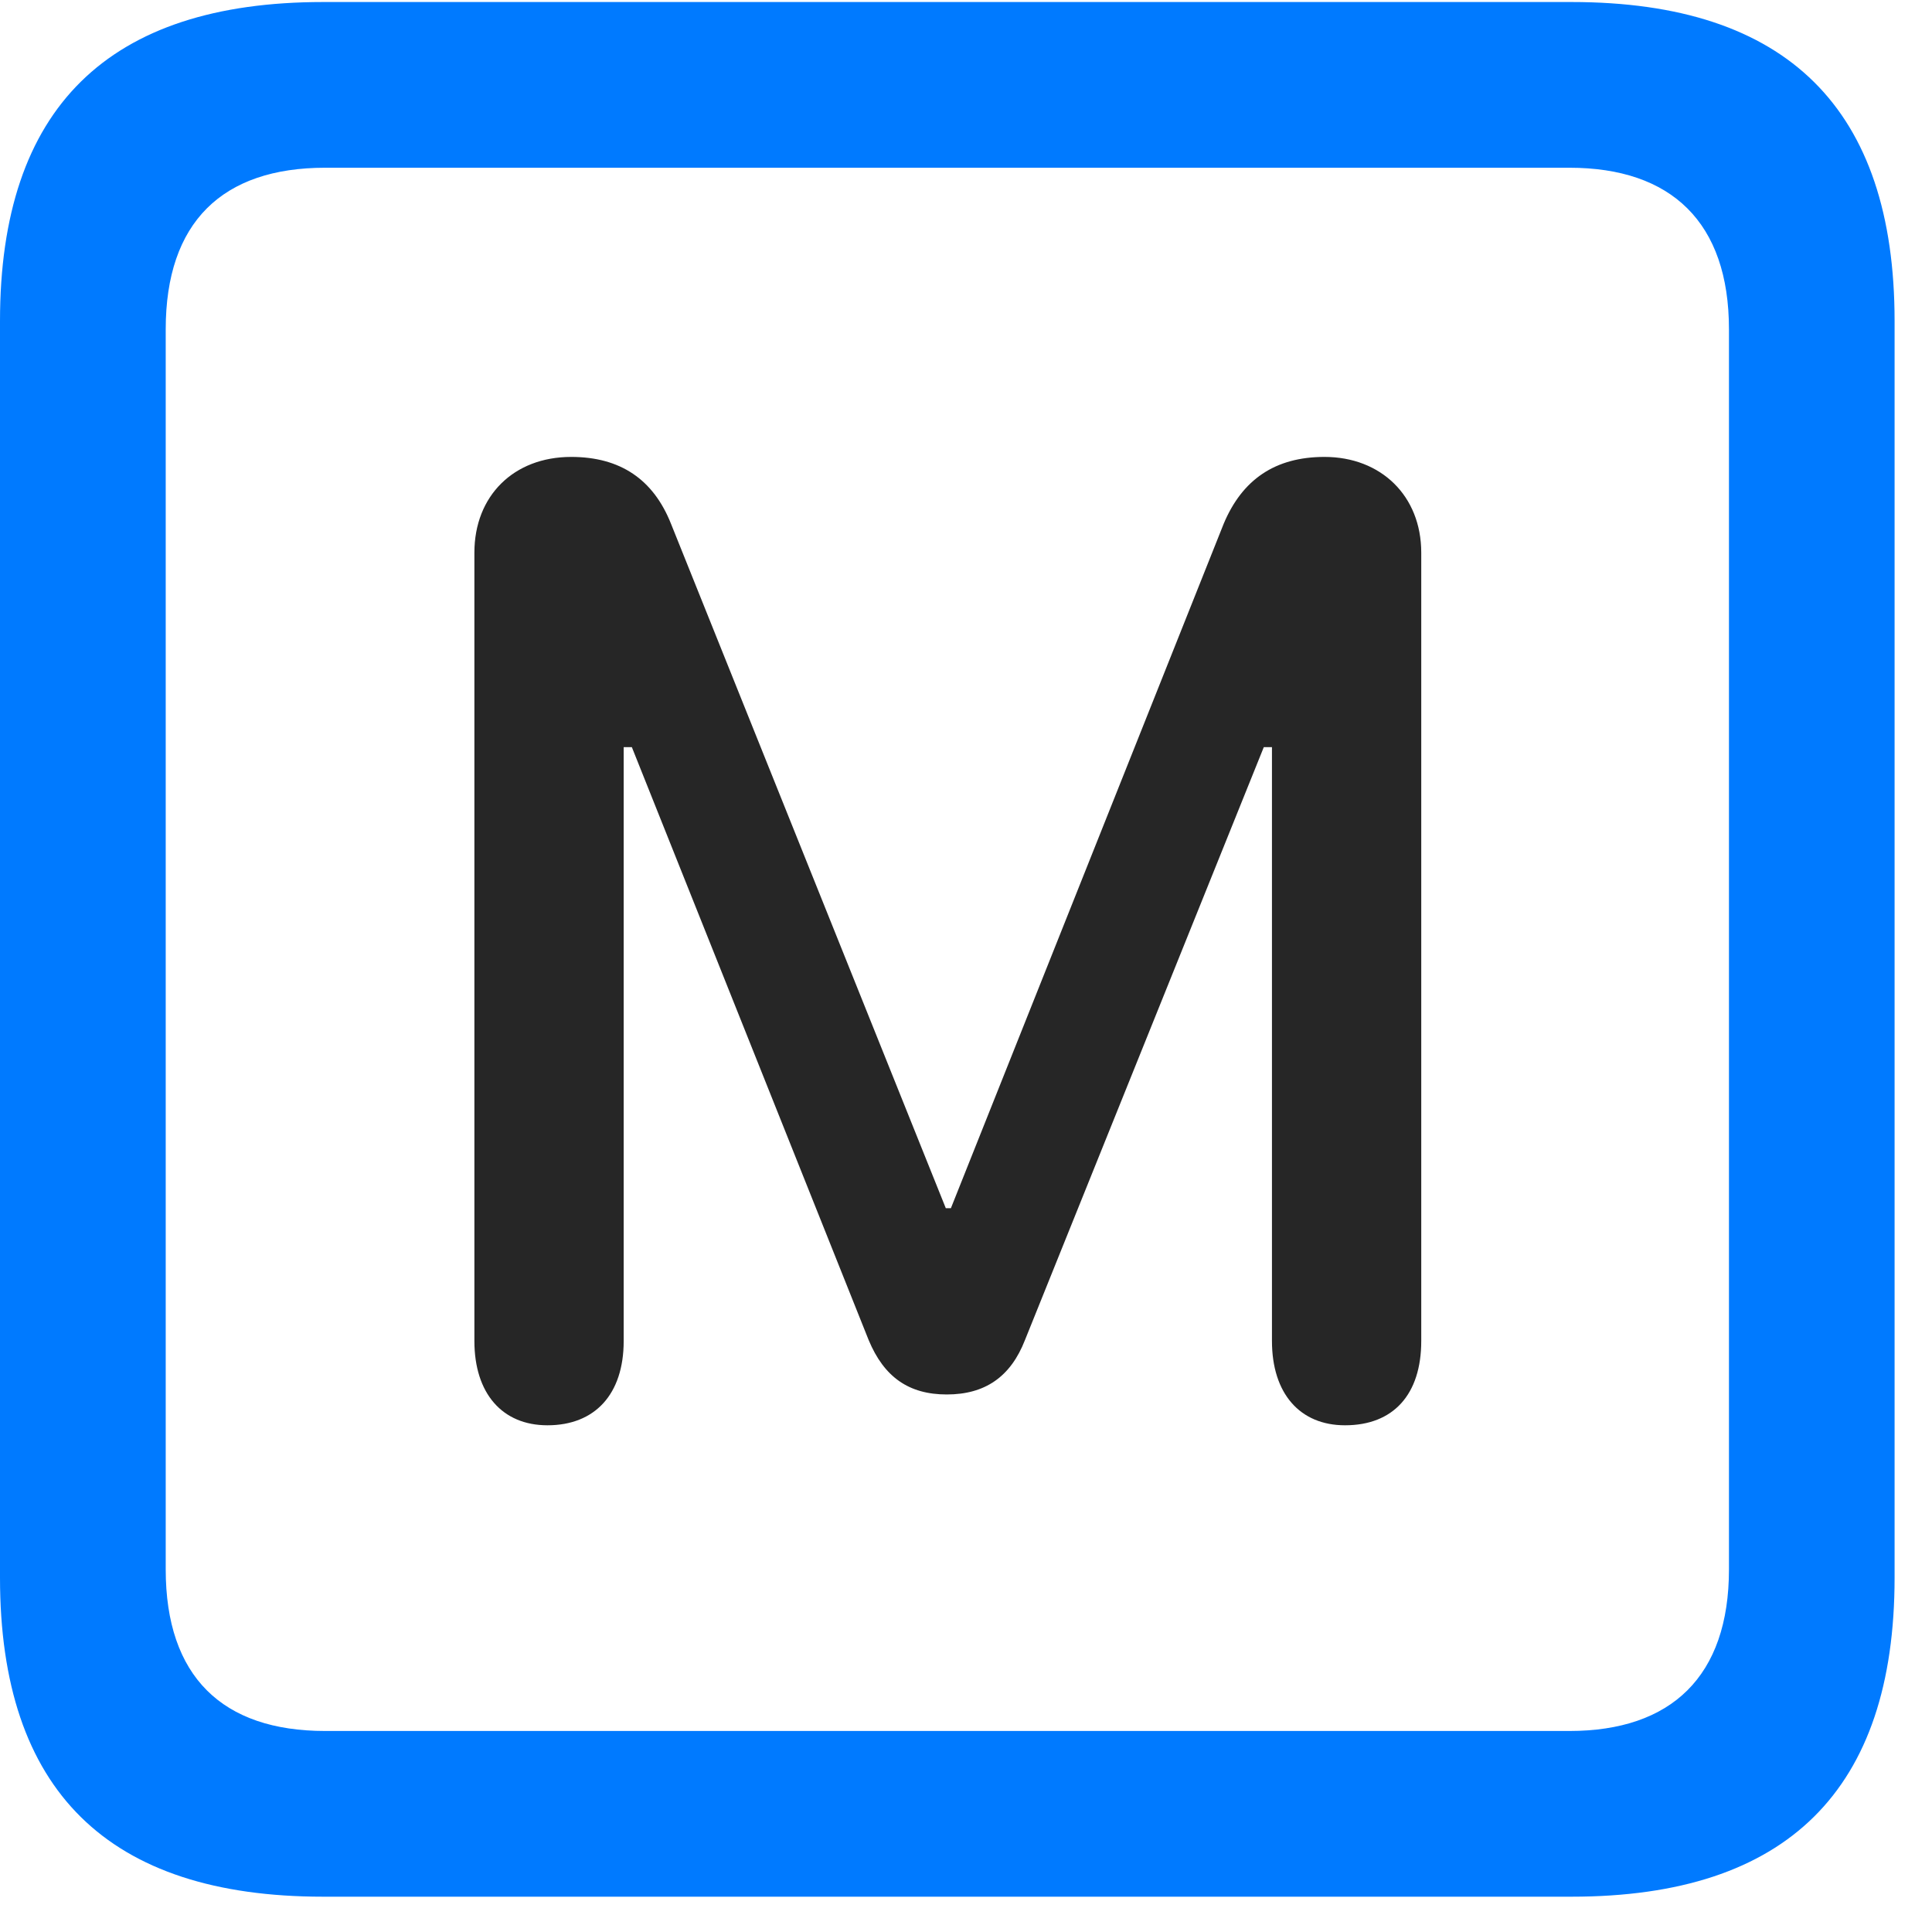 <svg width="22" height="22" viewBox="0 0 22 22" fill="none" xmlns="http://www.w3.org/2000/svg">
<path d="M3.68 21.598H17.895C20.355 21.598 21.574 20.379 21.574 17.965V3.656C21.574 1.242 20.355 0.023 17.895 0.023H3.68C1.23 0.023 0 1.23 0 3.656V17.965C0 20.391 1.23 21.598 3.68 21.598ZM3.703 19.711C2.531 19.711 1.887 19.09 1.887 17.871V3.75C1.887 2.531 2.531 1.91 3.703 1.91H17.871C19.031 1.91 19.688 2.531 19.688 3.75V17.871C19.688 19.09 19.031 19.711 17.871 19.711H3.703Z" fill="#007AFF"/>
<path d="M6.234 16.23C6.773 16.23 7.102 15.879 7.102 15.27V8.508H7.195L9.891 15.258C10.066 15.68 10.348 15.879 10.781 15.879C11.215 15.879 11.508 15.68 11.672 15.258L14.391 8.508H14.484V15.27C14.484 15.867 14.801 16.23 15.316 16.23C15.867 16.23 16.184 15.879 16.184 15.27V6.293C16.184 5.648 15.727 5.203 15.082 5.203C14.52 5.203 14.145 5.461 13.934 5.965L10.828 13.758H10.77L7.641 5.965C7.441 5.461 7.066 5.203 6.504 5.203C5.848 5.203 5.402 5.648 5.402 6.293V15.27C5.402 15.867 5.719 16.23 6.234 16.23Z" fill="black" fill-opacity="0.85"/>
</svg>
